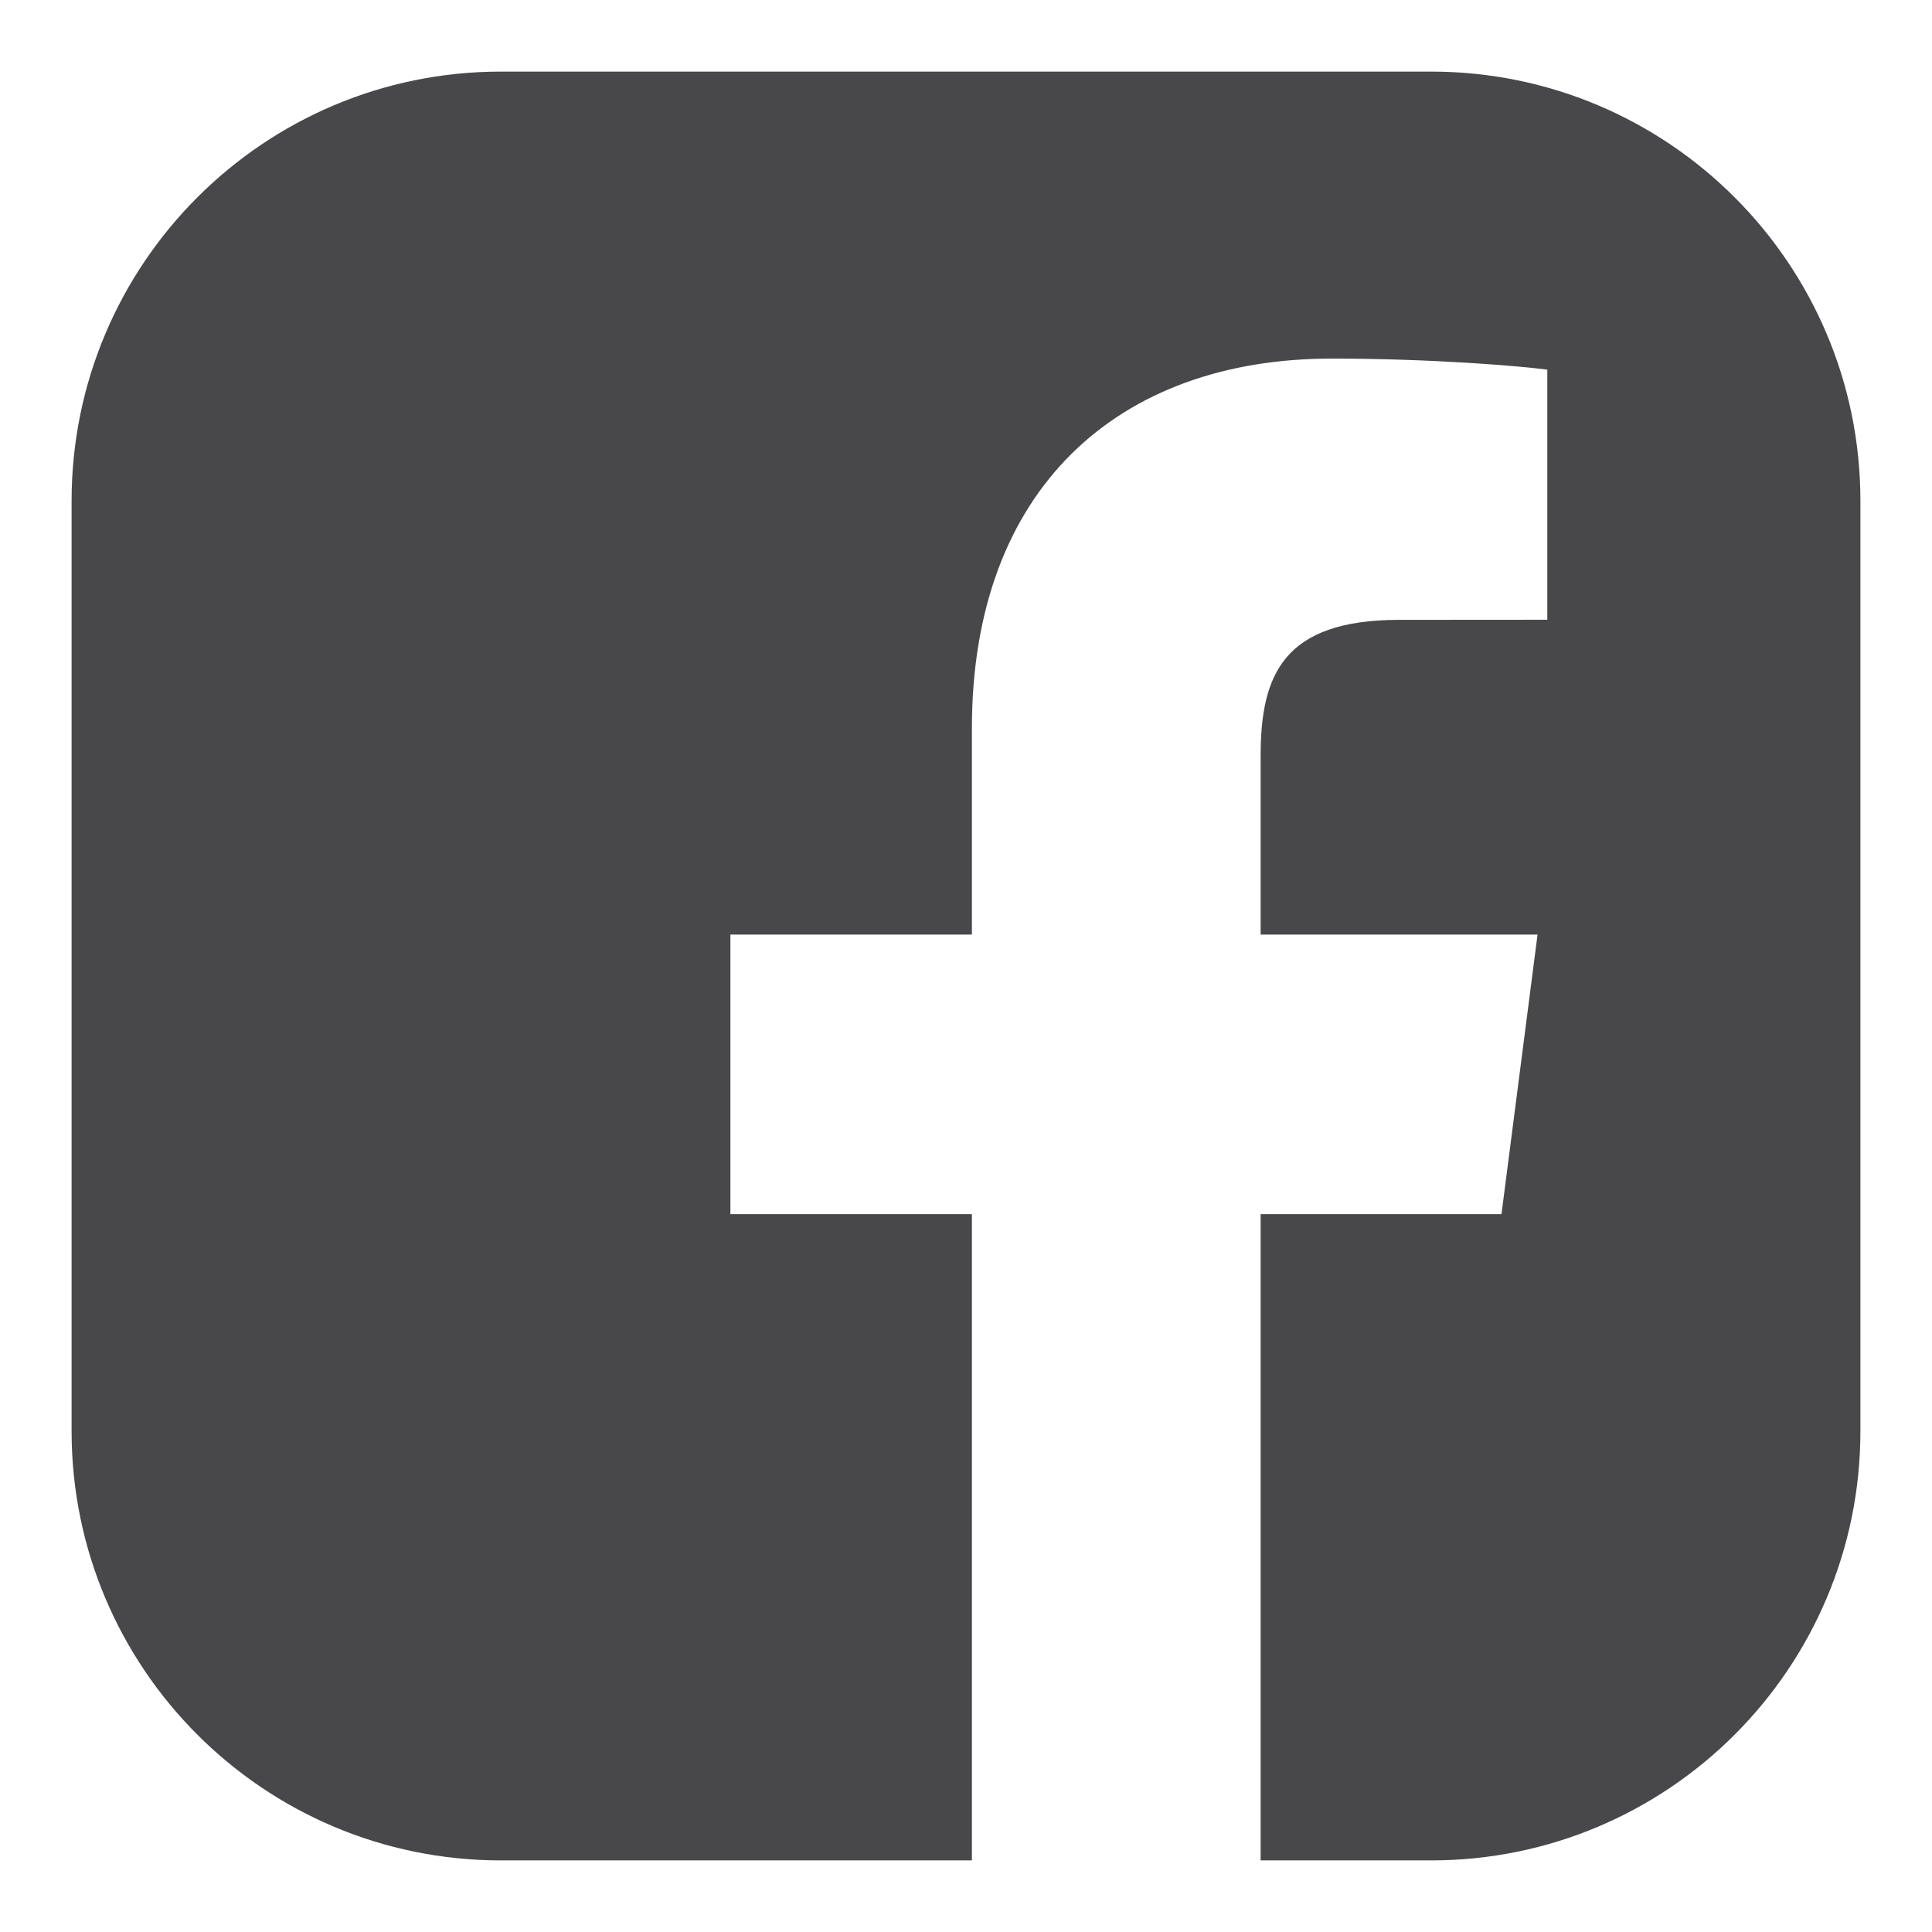 <svg width="18px" height="18px" viewBox="0 0 18 18" version="1.1">
    <title>5DE32BB7-99C7-4704-AA4D-C0C6024A985A</title>
    <g id="Landing-page" stroke="none" stroke-width="1" fill="none" fill-rule="evenodd">
        <g id="LP---3.0" transform="translate(-521, -6151)" fill="#48484A">
            <g id="Footer" transform="translate(0, 6004)">
                <g id="Column" transform="translate(490, 59)">
                    <g id="Icon" transform="translate(31, 88)">
                        <path d="M11.745,17.333 L11.745,11.312 L13.989,11.312 L14.325,8.707 L11.745,8.707 L11.745,7.043 C11.745,6.289 11.955,5.775 13.037,5.775 L14.416,5.774 L14.416,3.444 C14.178,3.412 13.359,3.341 12.406,3.341 C10.417,3.341 9.055,4.555 9.055,6.785 L9.055,8.707 L6.805,8.707 L6.805,11.312 L9.055,11.312 L9.055,17.333 L4.667,17.333 C2.458,17.333 0.667,15.542 0.667,13.333 L0.667,4.667 C0.667,2.458 2.458,0.667 4.667,0.667 L13.333,0.667 C15.542,0.667 17.333,2.458 17.333,4.667 L17.333,13.333 C17.333,15.542 15.542,17.333 13.333,17.333 L11.745,17.333 L11.745,17.333 Z" id="Path">
                        </path>
                    </g>
                </g>    
            </g>
        </g>
    </g>
</svg>